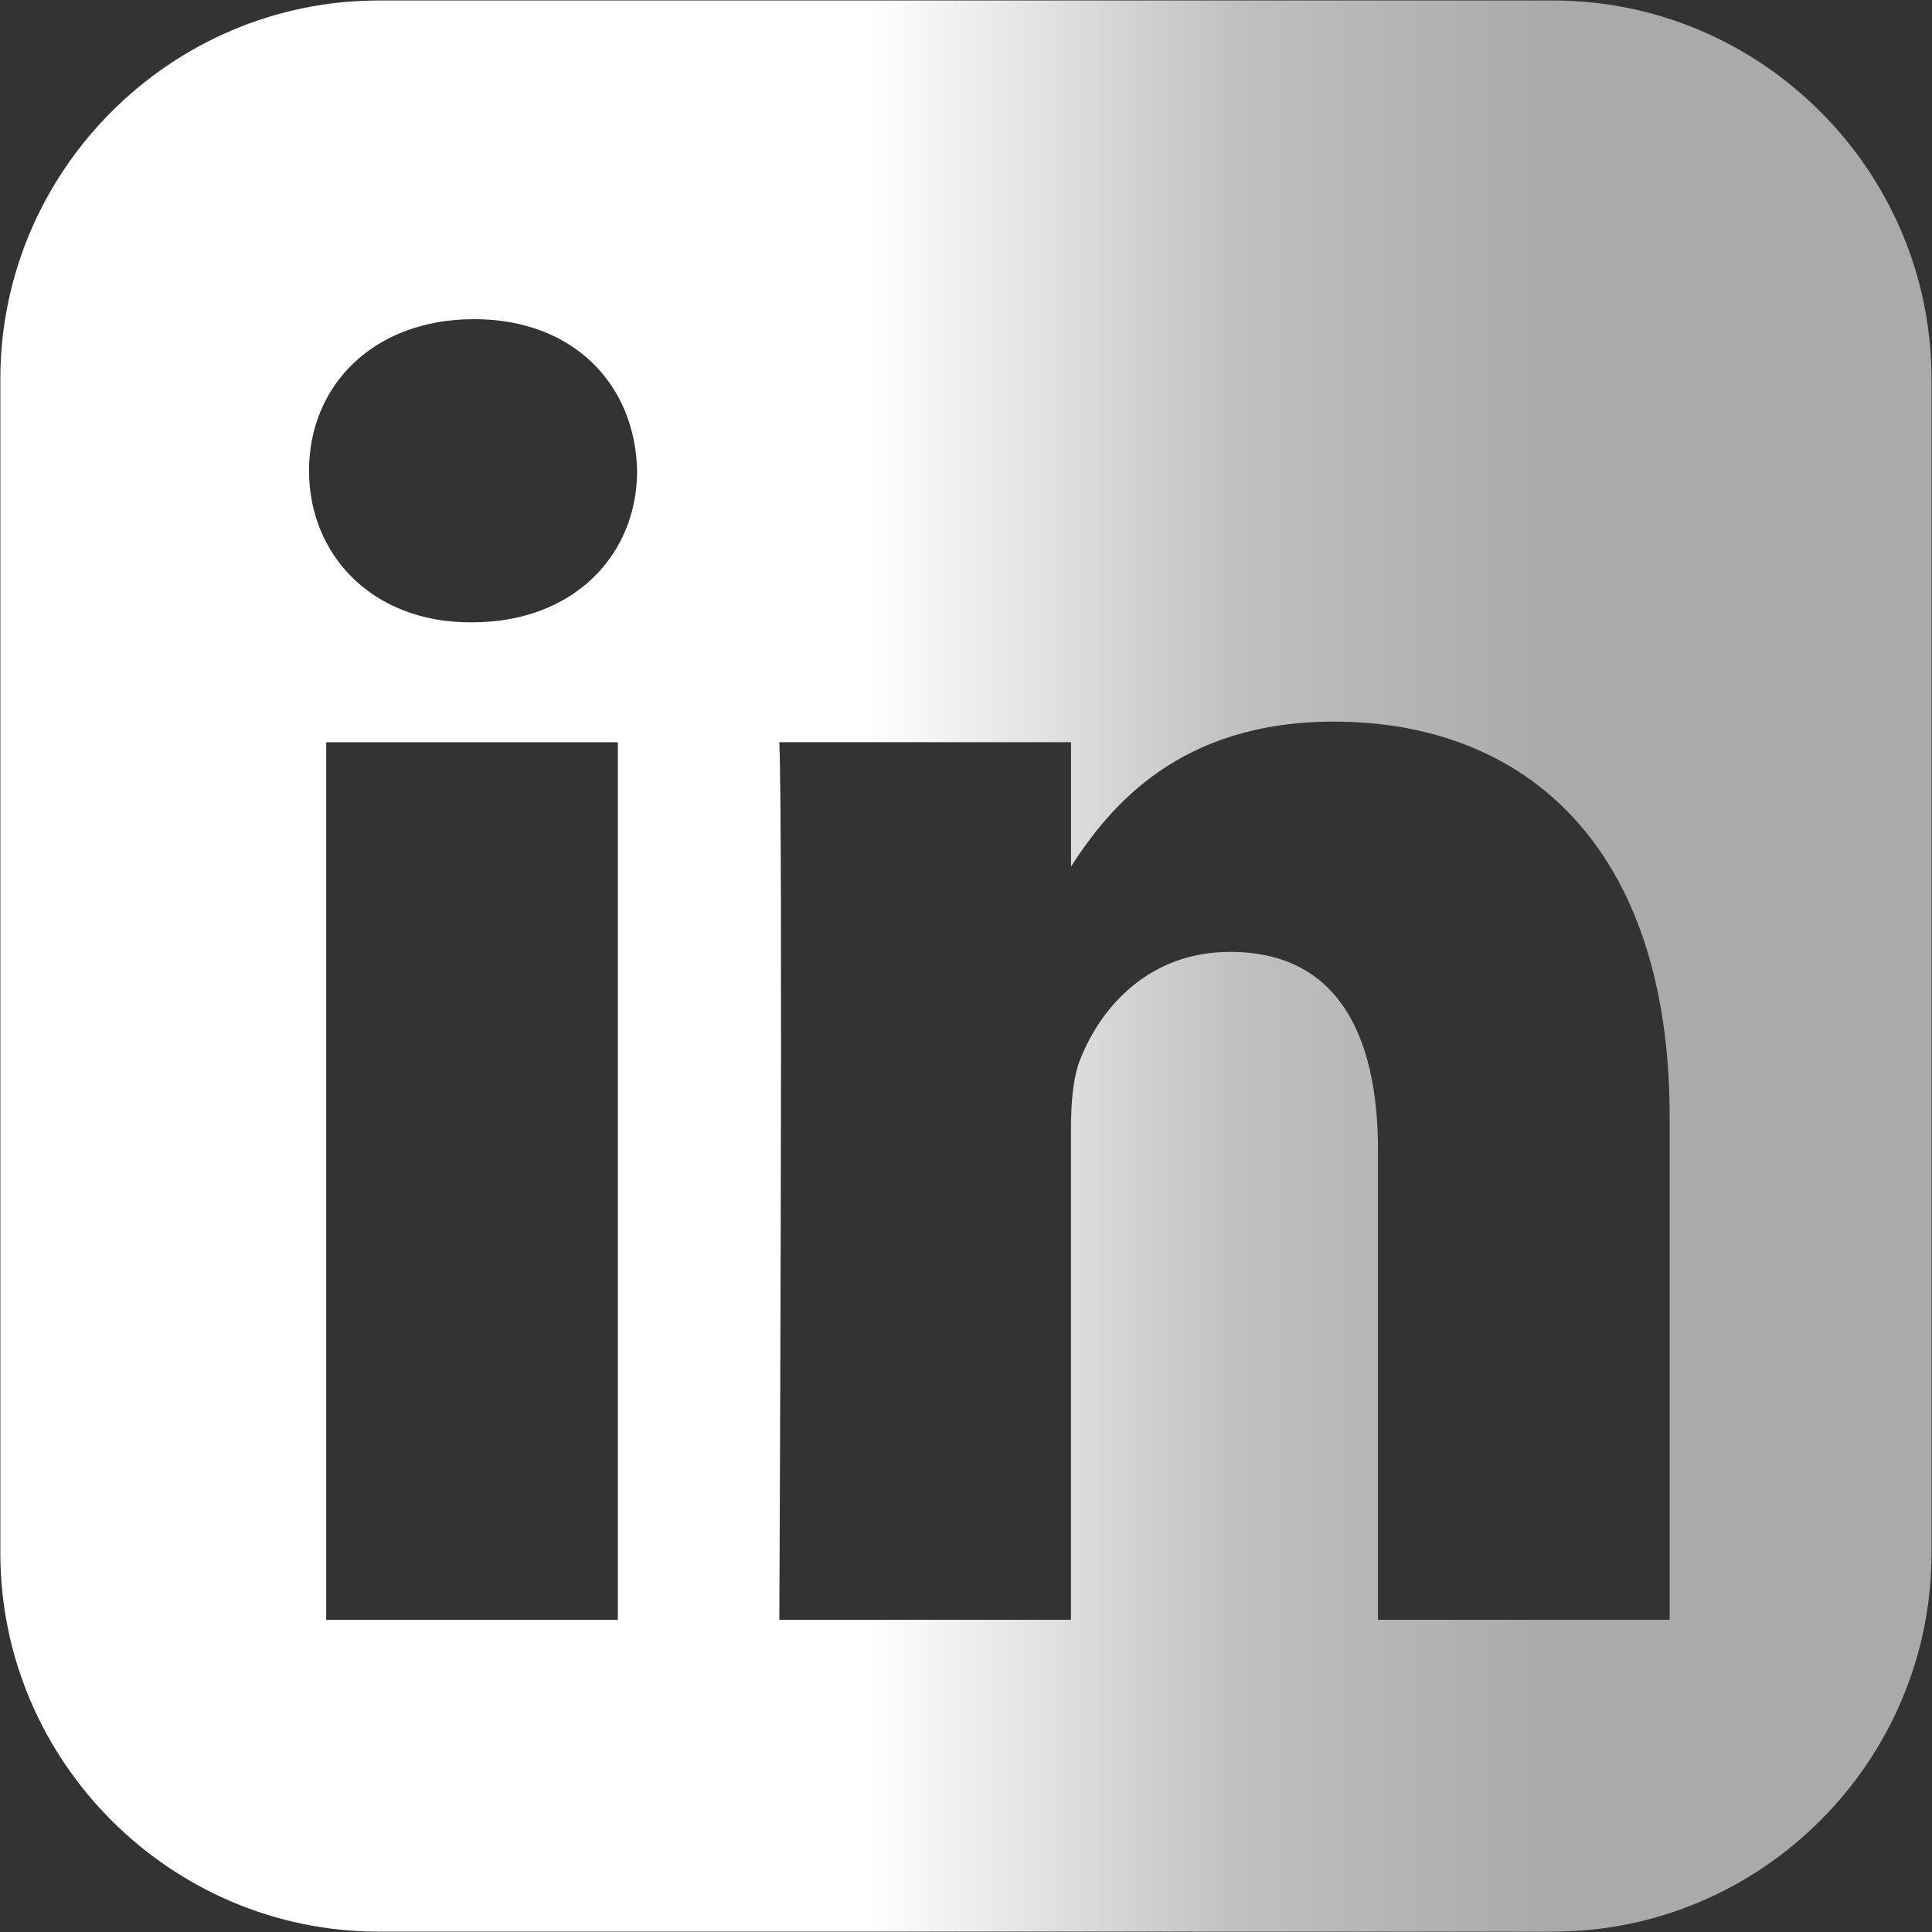 <svg xmlns="http://www.w3.org/2000/svg" fill="#1a1a1a" width="1000" height="1000" version="1" id="linkedin">
    <rect width="100%" height="100%" fill="#333333" stroke="none"/>
    <defs>
        <linearGradient id="miGradiente" x1="0%" y1="0%" x2="100%" y2="0%">
            <stop offset="45%" style="stop-color: rgb(255,255,255)" />
            <stop offset="64%" style="stop-color: rgb(192,192,192)" />
            <stop offset="80%" style="stop-color: rgb(170,170,170)" />
        </linearGradient>
    </defs>
    <path fill="url(#miGradiente)" d="M196.064.25C88.347.25.187 88.408.187 196.127v607.841c0 107.717 88.158 195.845 195.877 195.845h607.841c107.718 0 195.845-88.127 195.845-195.845V196.127C999.75 88.41 911.623.25 803.905.25H196.064zm49.266 164.948c51.648 0 83.461 33.906 84.443 78.475 0 43.585-32.797 78.444-85.442 78.444h-.969c-50.665 0-83.412-34.857-83.412-78.444 0-44.568 33.738-78.475 85.379-78.475zm445.08 208.31c99.329 0 173.79 64.922 173.79 204.436v260.449H713.247V595.406c0-61.06-21.847-102.718-76.476-102.718-41.704 0-66.562 28.078-77.476 55.202-3.987 9.704-4.967 23.257-4.967 36.832v253.671H403.375s1.981-411.613 0-454.233h150.984v64.324c20.06-30.95 55.942-74.977 136.051-74.977zm-521.556 10.685h150.953v454.202H168.854V384.193z"></path>
</svg>